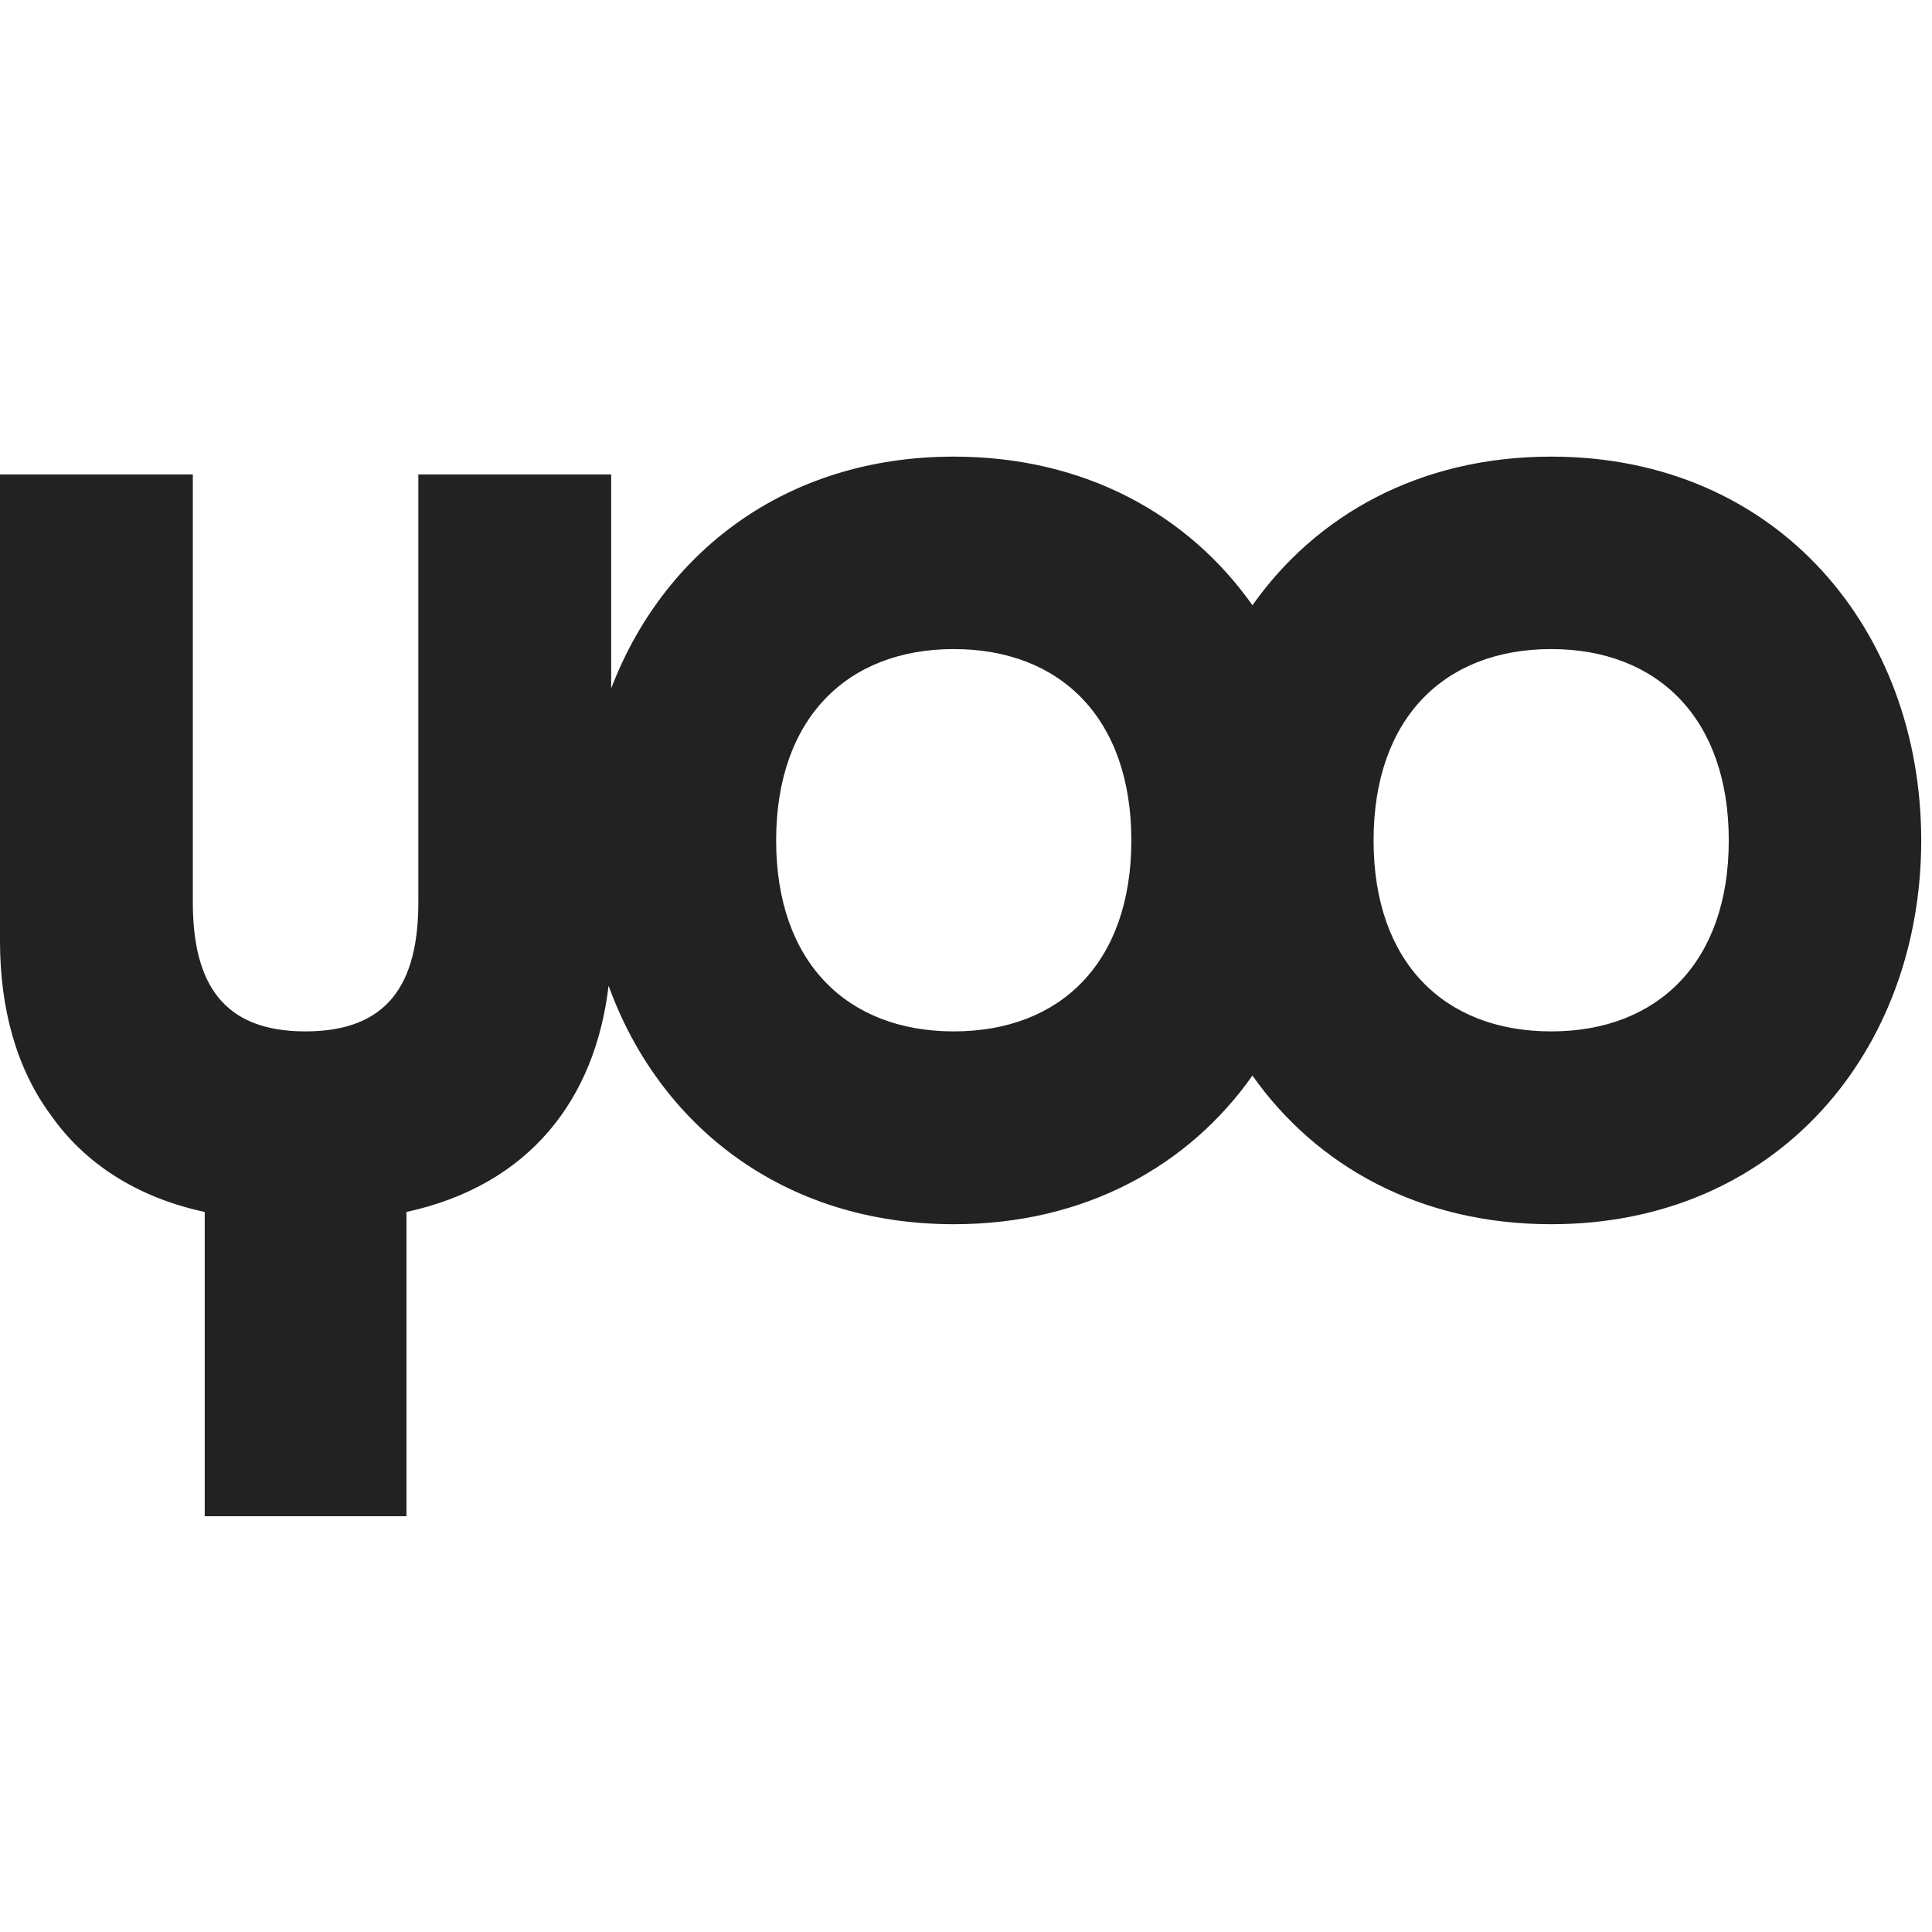 <svg width="52" height="52" viewBox="0 0 52 52" xmlns="http://www.w3.org/2000/svg"><path fill="#222" d="M41.75 12.29c-3.55 0-6.33 1.58-8.04 4-1.71-2.42-4.49-4-8.04-4-4.54 0-7.83 2.6-9.22 6.24v-5.76h-5.19v11.51c0 2.19-.81 3.48-3.04 3.48-2.22 0-3.03-1.29-3.03-3.48V12.77H0v12.56c0 1.83.45 3.45 1.38 4.7.89 1.26 2.27 2.189 4.13 2.59v8.189h5.43V32.62c3.31-.72 5.08-3.03 5.44-6.09 1.35 3.739 4.68 6.42 9.29 6.42 3.55 0 6.33-1.58 8.04-4 1.71 2.42 4.49 4 8.04 4 6.12 0 9.96-4.7 9.96-10.33s-3.84-10.33-9.96-10.33ZM25.67 27.76c-2.87 0-4.78-1.86-4.78-5.14 0-3.28 1.91-5.15 4.78-5.15 2.88 0 4.78 1.87 4.78 5.15 0 3.28-1.9 5.14-4.78 5.14Zm16.08 0c-2.88 0-4.78-1.86-4.78-5.14 0-3.28 1.9-5.15 4.78-5.15 2.87 0 4.78 1.87 4.78 5.15 0 3.28-1.91 5.14-4.78 5.14Z"/></svg>